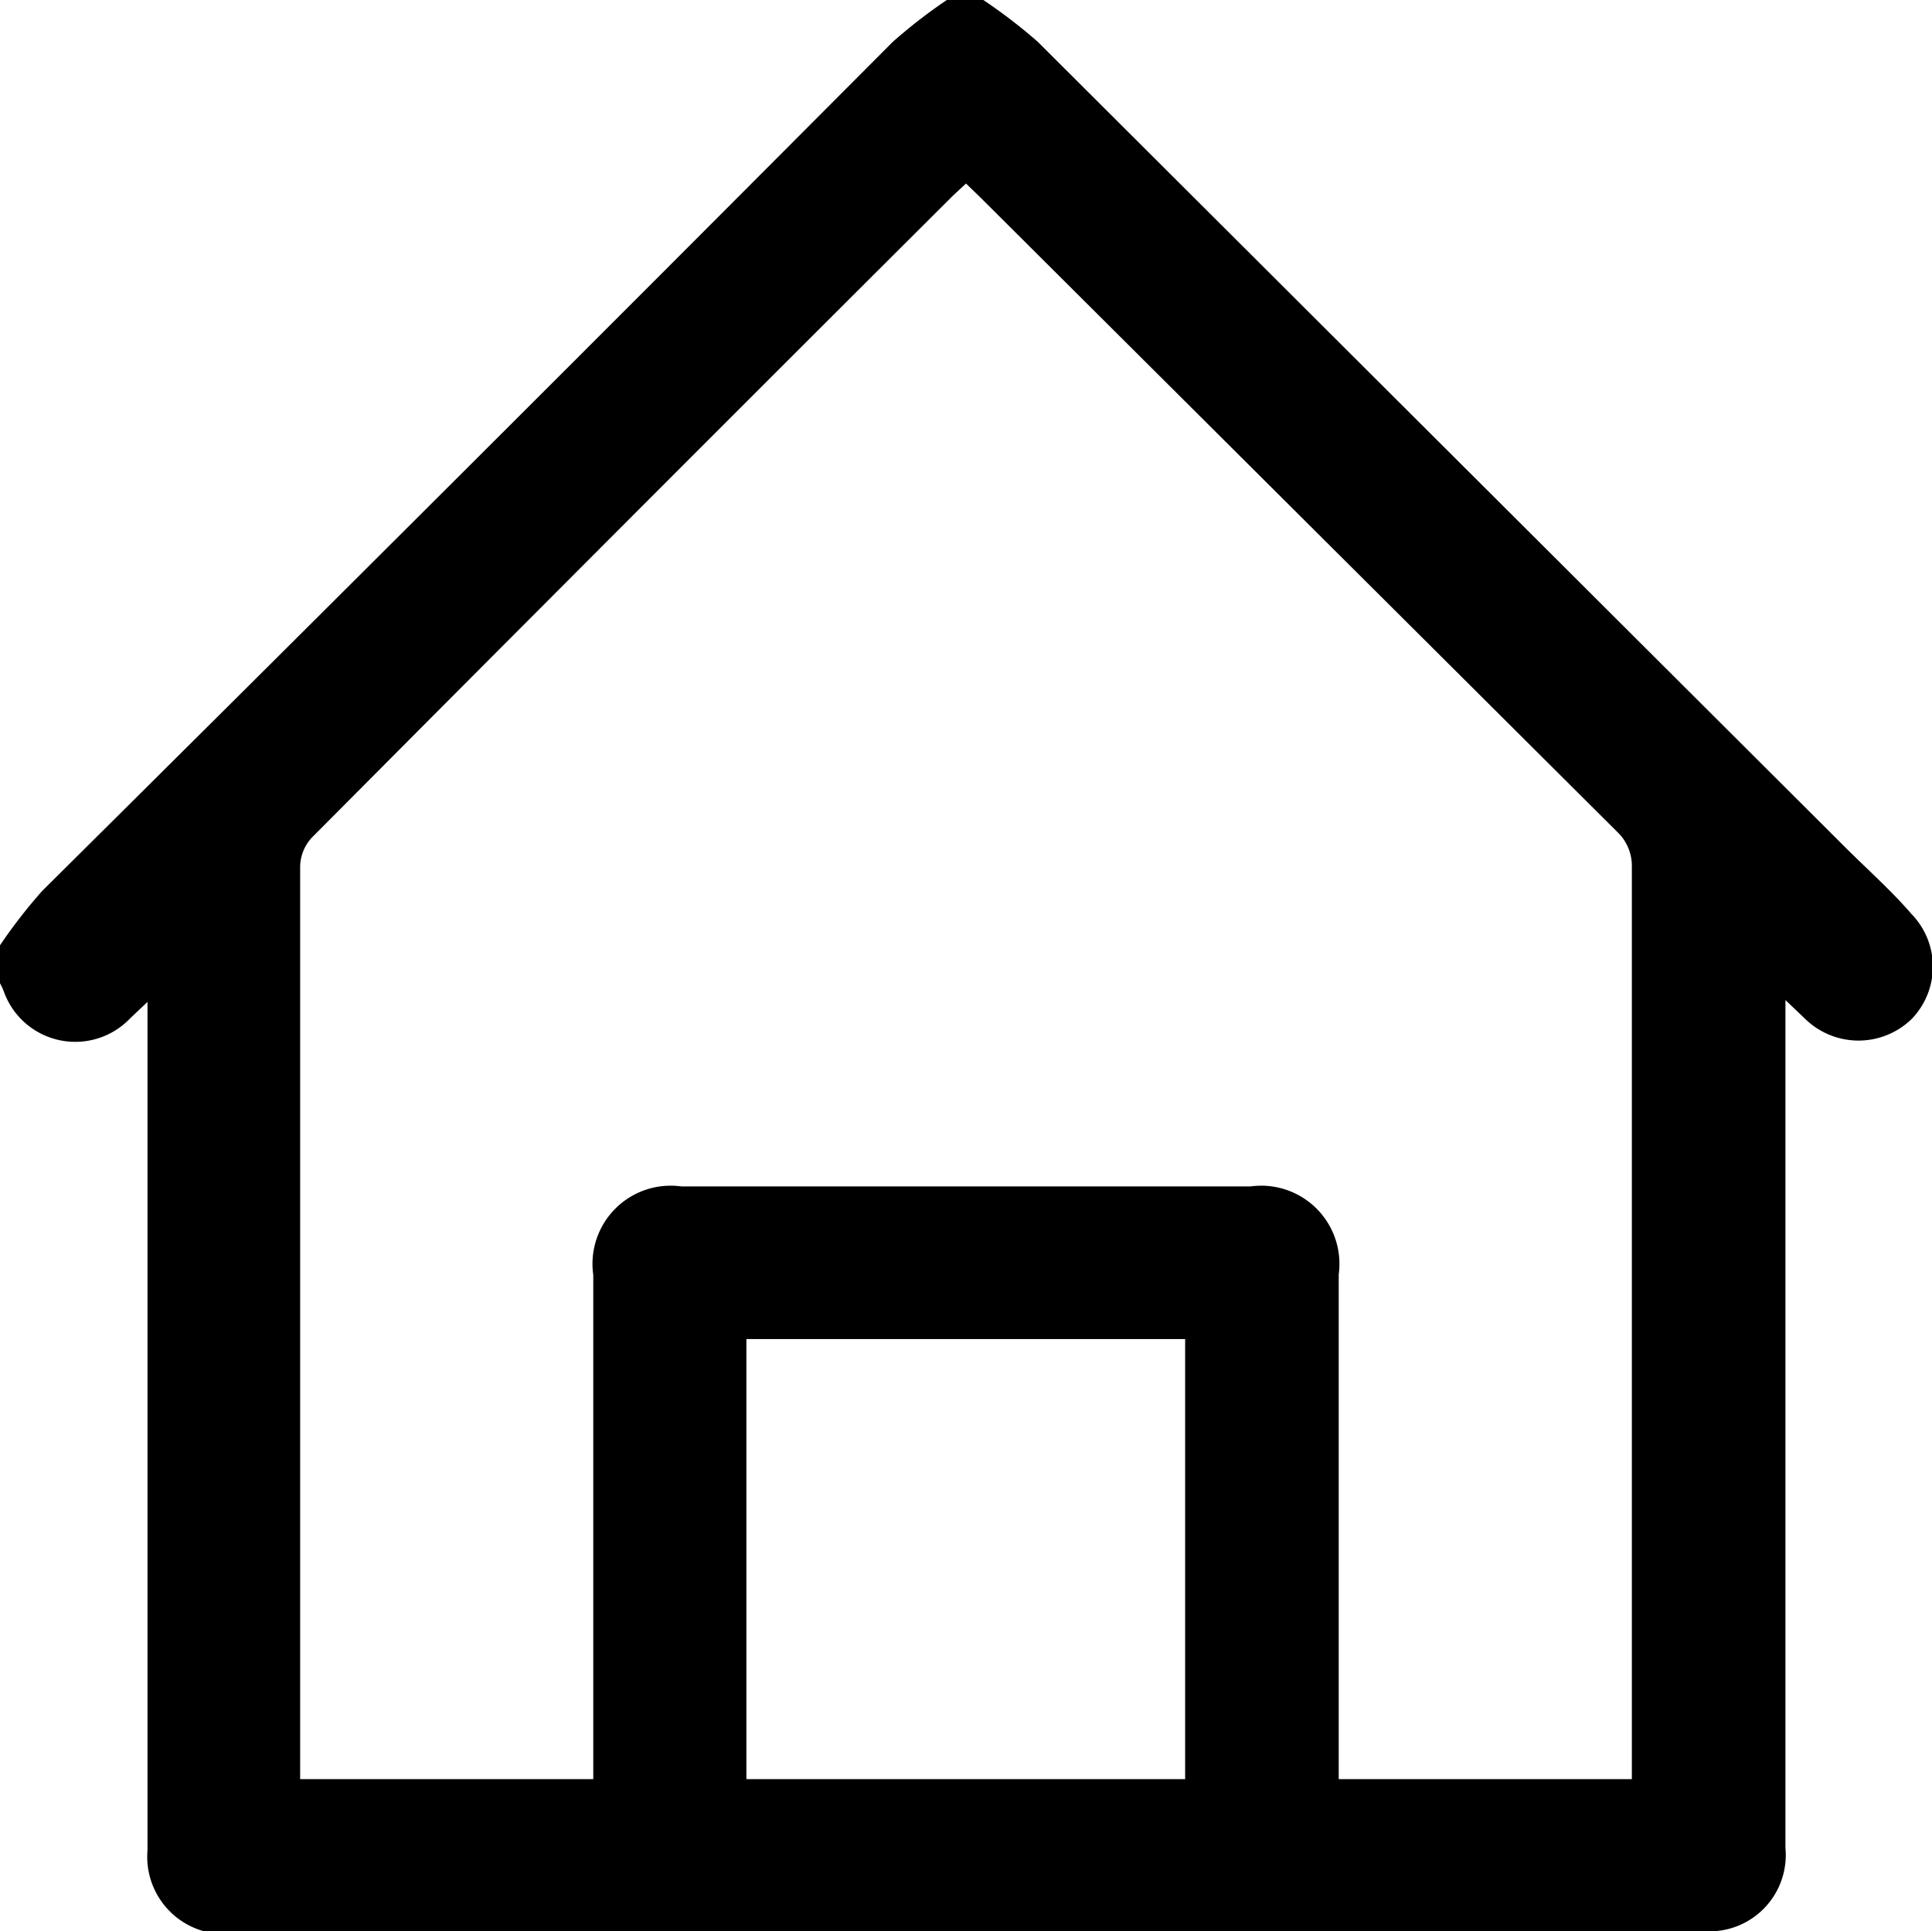 <svg xmlns="http://www.w3.org/2000/svg" viewBox="0 0 41.26 41.25"><g id="レイヤー_2" data-name="レイヤー 2"><g id="レイヤー_1-2" data-name="レイヤー 1"><path d="M20.22,0H21a11.47,11.47,0,0,1,1.16.89L39.4,18.09c.47.47,1,.94,1.42,1.43a1.61,1.61,0,0,1,0,2.25,1.63,1.63,0,0,1-2.26,0l-.43-.41V39.47a1.63,1.63,0,0,1-1.69,1.78H4.84a2,2,0,0,1-.48,0,1.65,1.65,0,0,1-1.21-1.73V21.4l-.37.35A1.62,1.62,0,0,1,.09,21.2,1.4,1.4,0,0,0,0,21v-.81a11.23,11.23,0,0,1,.9-1.16Q10,10,19.06.9A11.23,11.23,0,0,1,20.22,0ZM34.85,38v-.49q0-9.48,0-19a1,1,0,0,0-.31-.74L20.93,4.21l-.3-.29-.28.26Q13.51,11,6.66,17.89a.93.93,0,0,0-.25.62q0,9.52,0,19.06V38h6.26V27.23a1.67,1.67,0,0,1,1.88-1.89H26.71a1.67,1.67,0,0,1,1.88,1.88V38ZM15.94,38h9.37v-9.4H15.94Z"/></g></g></svg>